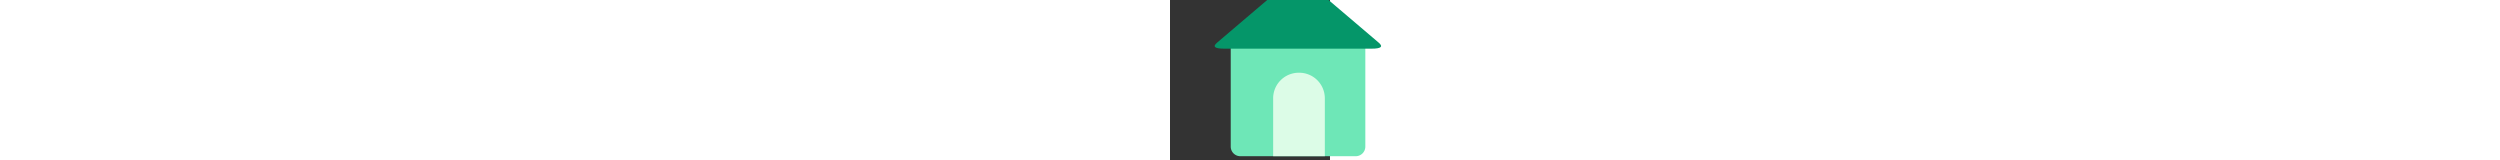 <?xml version="1.0" encoding="utf-8"?>
<svg viewBox="0 0 500 500" xmlns="http://www.w3.org/2000/svg" xmlns:bx="https://boxy-svg.com" height="32">
  <rect x="0" y="0" width="500" height="500" fill="#333333" stroke="none"/>
  <g transform="matrix(1, 0, 0, 1, -20.985, 20.985)">
    <path style="stroke: rgb(0, 0, 0); fill: rgb(110, 231, 183); stroke-width: 0px;" d="M 210.766 89.416 H 631.386 V 437.153 A 30 30 0 0 1 601.386 467.153 H 240.766 A 30 30 0 0 1 210.766 437.153 V 89.416 Z" bx:shape="rect 210.766 89.416 420.62 377.737 0 0 30 30 1@4d1055ae"/>
    <path style="stroke: rgb(0, 0, 0); fill: rgb(220, 252, 231); stroke-width: 0px;" d="M 423.328 206.292 H 424.824 A 80 80 0 0 1 504.824 286.292 V 467.241 H 343.328 V 286.292 A 80 80 0 0 1 423.328 206.292 Z" bx:shape="rect 343.328 206.292 161.496 260.949 80 80 0 0 1@051d71fb"/>
    <path d="M 398.649 -83.808 Q 420.62 -102.494 442.591 -83.808 L 673.284 112.397 Q 695.255 131.083 651.313 131.083 L 189.927 131.083 Q 145.985 131.083 167.956 112.397 Z" style="stroke: rgb(0, 0, 0); fill: rgb(5, 150, 105); stroke-width: 0px;" bx:shape="triangle 145.985 -102.494 549.27 233.577 0.5 0.08 1@87d7ceab"/>
  </g>
</svg>